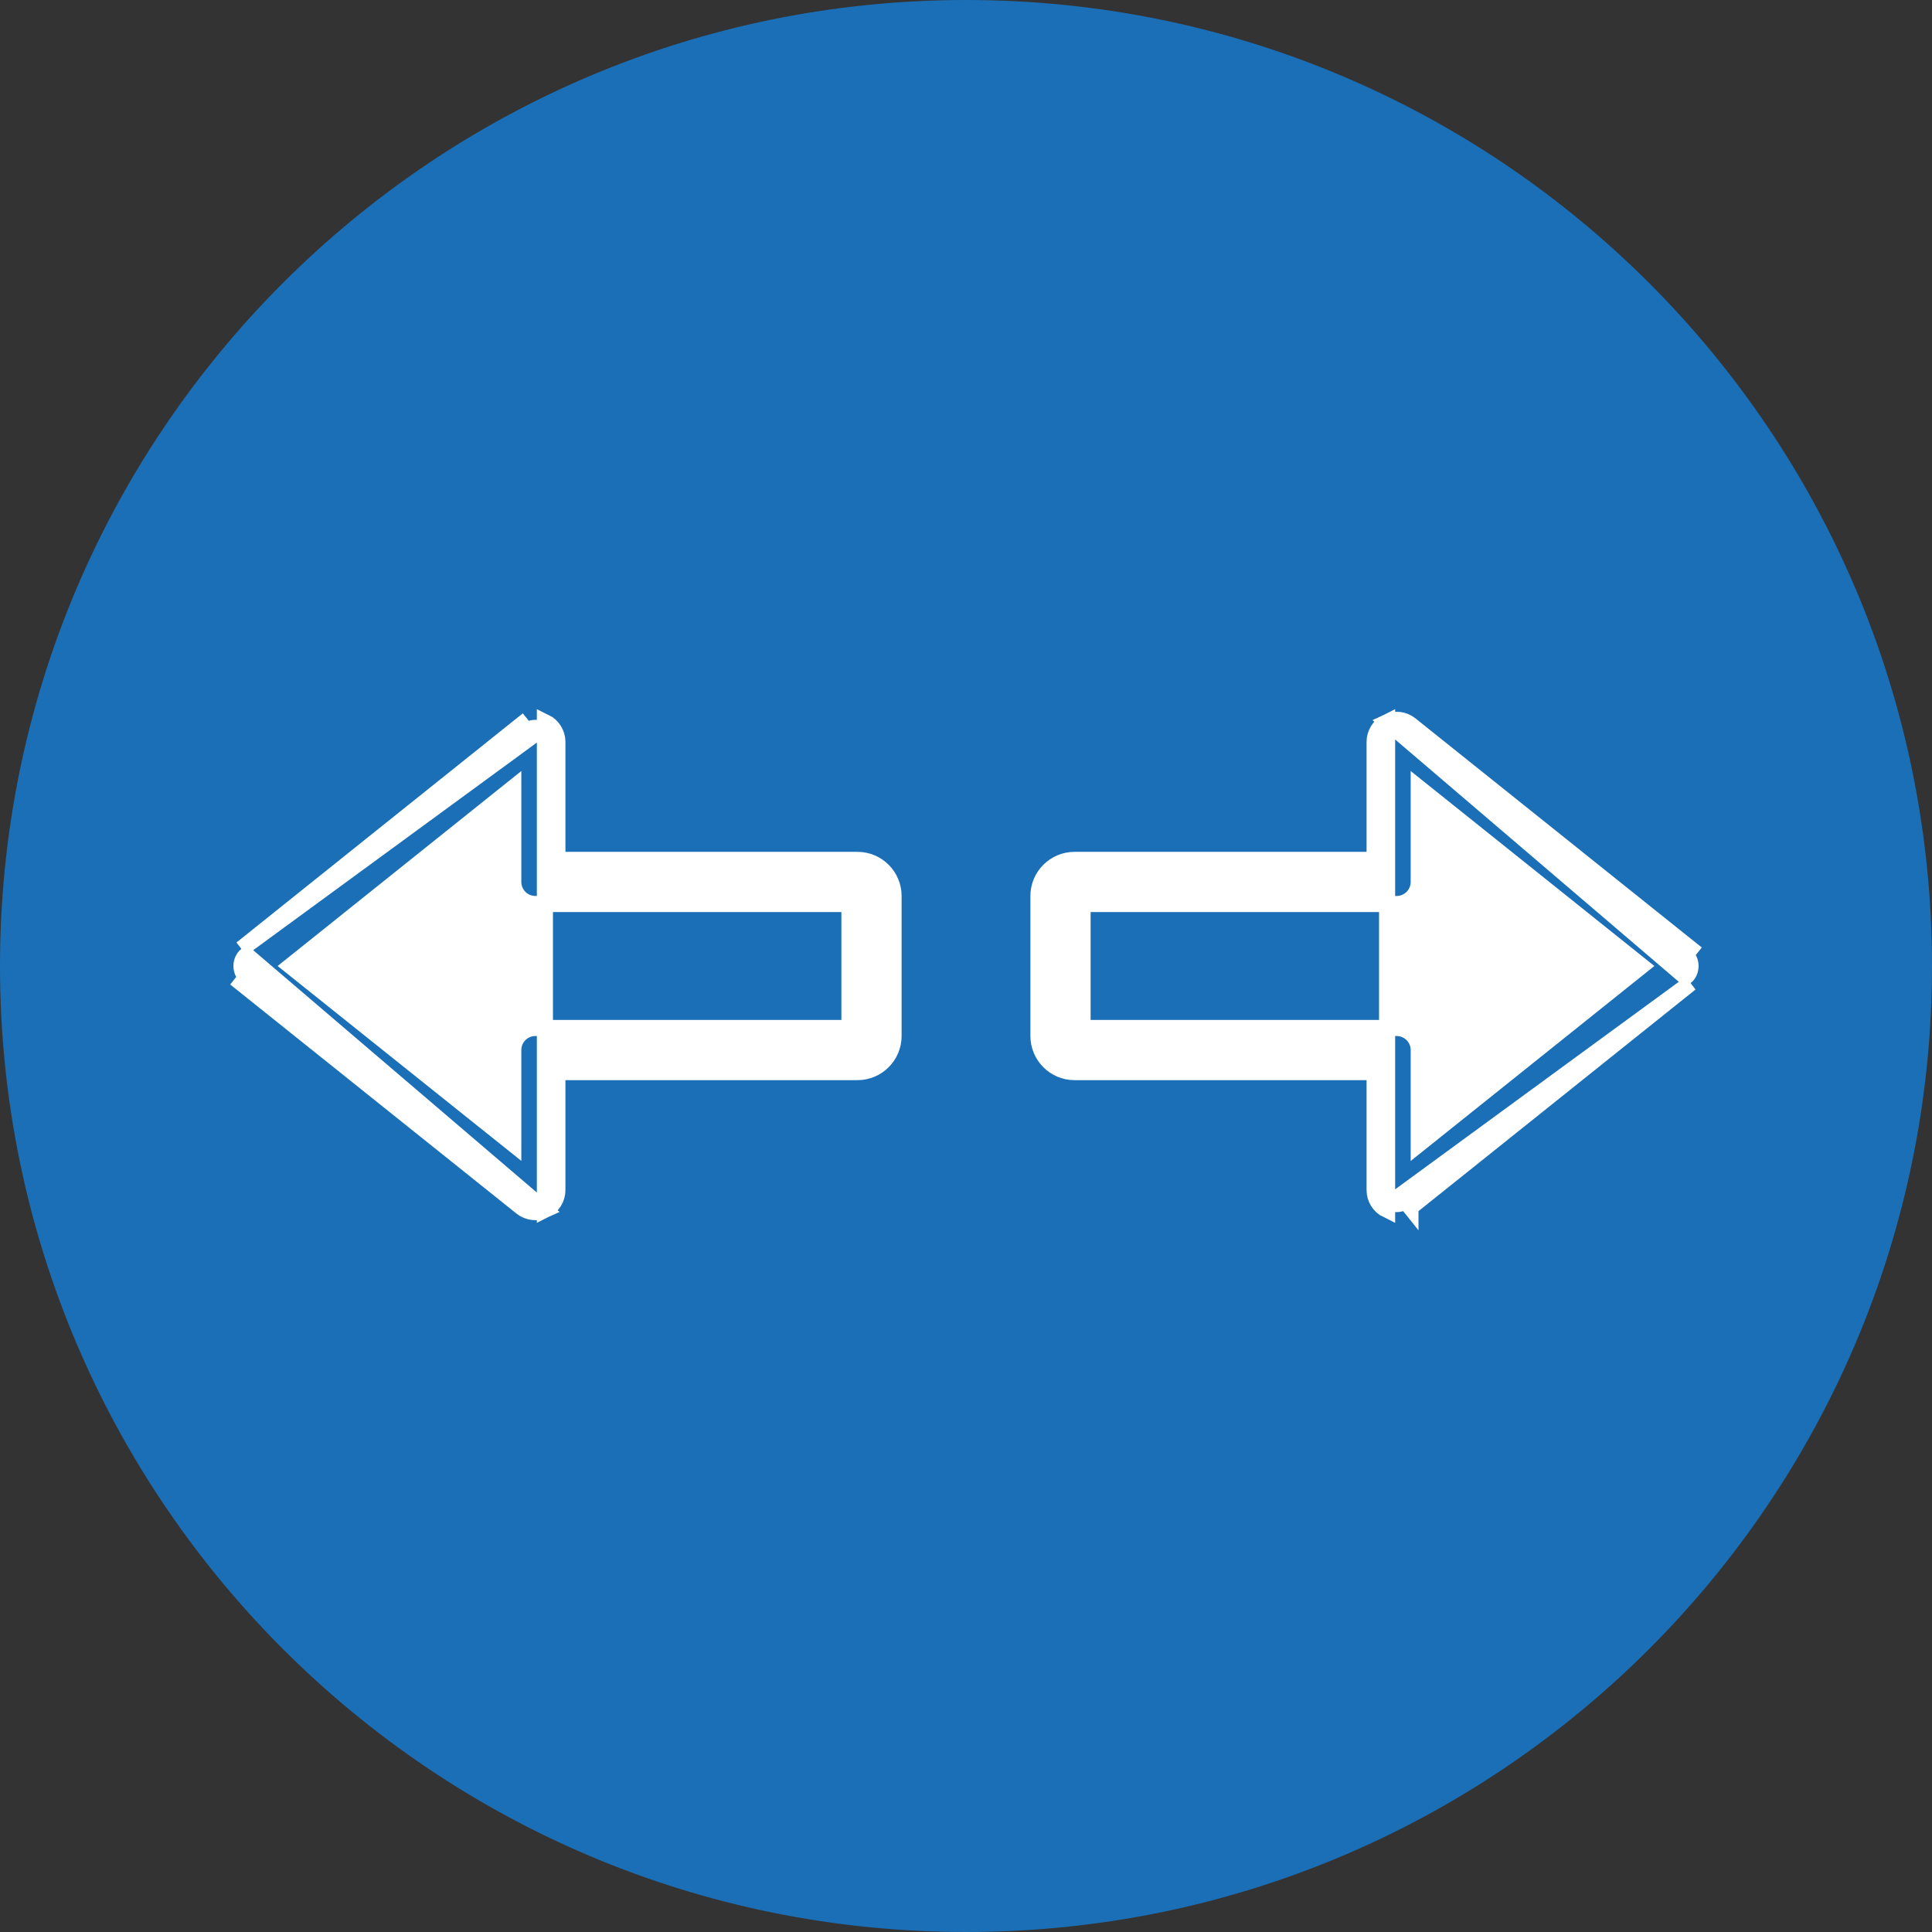 <svg width="24" height="24" viewBox="0 0 24 24" fill="none" xmlns="http://www.w3.org/2000/svg">
<rect x="0" y="0" width="24" height="24" fill="#333333" stroke="none"/>
<path d="M24 12C24 18.627 18.627 24 12 24C5.373 24 0 18.627 0 12C0 5.373 5.373 0 12 0C18.627 0 24 5.373 24 12Z" fill="#1B6FB7"/>
<path d="M17.231 8.969L17.231 8.969C17.326 8.923 17.439 8.936 17.521 9.002L21 11.786L21 11.786L20.938 11.864C21.021 11.93 21.021 12.07 20.938 12.136L17.231 8.969ZM17.231 8.969C17.136 9.015 17.076 9.111 17.076 9.216L17.076 10.682L13.348 10.682C13.101 10.682 12.9 10.883 12.9 11.13L12.9 12.87C12.9 13.117 13.101 13.318 13.348 13.318L17.076 13.318L17.076 14.784C17.076 14.889 17.136 14.985 17.231 15.031L17.231 8.969ZM17.521 14.997L21 12.214L17.274 14.94C17.334 14.97 17.406 14.961 17.458 14.919L17.521 14.998L17.521 14.997ZM17.624 13.044C17.624 12.893 17.501 12.77 17.35 12.77L13.448 12.77L13.448 11.23L17.35 11.23C17.501 11.23 17.624 11.107 17.624 10.956L17.624 9.786L20.391 12L17.624 14.214L17.624 13.044Z" fill="white" stroke="white" stroke-width="0.2"/>
<path d="M6.769 15.031L6.769 15.031C6.674 15.076 6.561 15.063 6.479 14.998L3 12.214L3 12.214L3.062 12.136C2.979 12.07 2.979 11.93 3.062 11.864L6.769 15.031ZM6.769 15.031C6.864 14.985 6.924 14.889 6.924 14.784L6.924 13.318L10.652 13.318C10.899 13.318 11.1 13.117 11.1 12.87L11.1 11.13C11.1 10.883 10.899 10.682 10.652 10.682L6.924 10.682L6.924 9.216C6.924 9.111 6.864 9.015 6.769 8.969L6.769 15.031ZM6.479 9.002L3 11.786L6.726 9.059C6.666 9.03 6.594 9.038 6.542 9.08L6.479 9.002L6.479 9.002ZM6.376 10.956C6.376 11.107 6.499 11.23 6.65 11.23L10.552 11.23L10.552 12.77L6.65 12.77C6.499 12.77 6.376 12.893 6.376 13.044L6.376 14.213L3.609 12L6.376 9.786L6.376 10.956Z" fill="white" stroke="white" stroke-width="0.2"/>
</svg>

